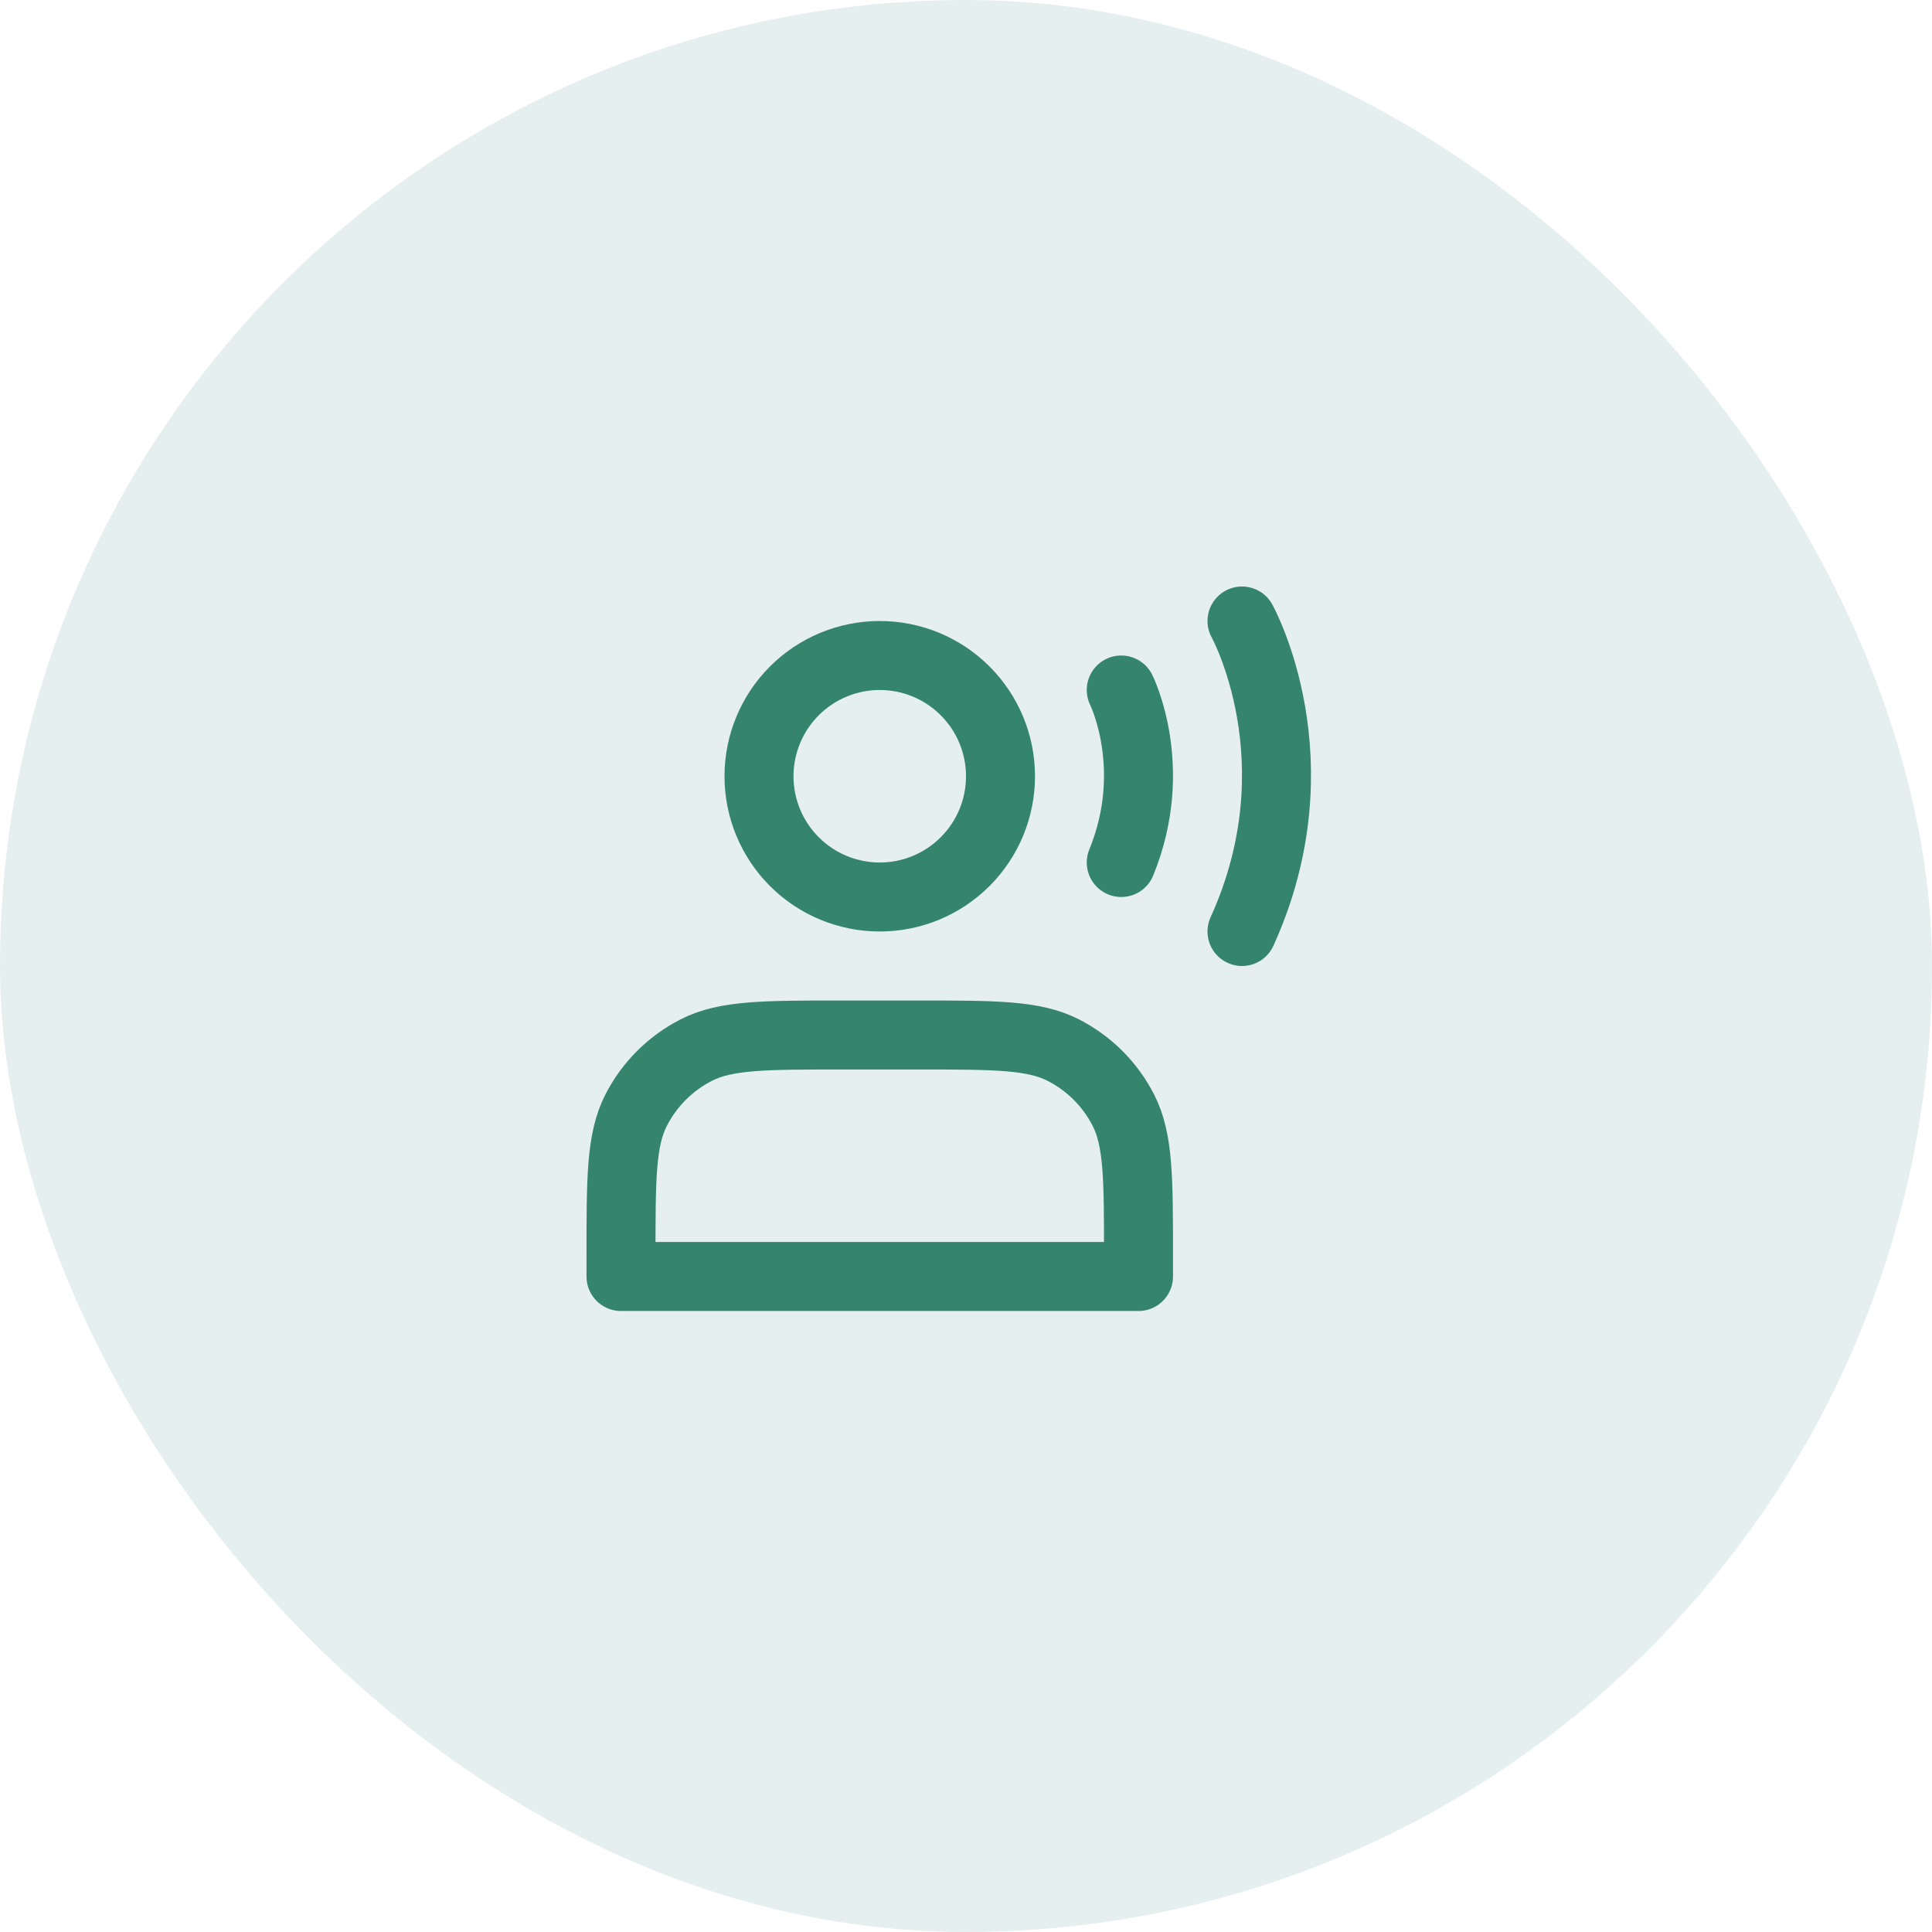 <svg width="56" height="56" viewBox="0 0 56 56" fill="none" xmlns="http://www.w3.org/2000/svg">
<rect width="56" height="56" rx="28" fill="#106970" fill-opacity="0.102"/>
<path d="M32.5 20C32.5 20 33.625 22.25 32.5 25M36 18C36 18 38.25 22.05 36 27M25.5 26C25.96 26 26.415 25.91 26.839 25.734C27.264 25.558 27.65 25.3 27.975 24.975C28.3 24.65 28.558 24.264 28.734 23.839C28.91 23.415 29 22.96 29 22.5C29 22.04 28.91 21.585 28.734 21.161C28.558 20.736 28.3 20.35 27.975 20.025C27.65 19.7 27.264 19.442 26.839 19.266C26.415 19.09 25.96 19 25.5 19C24.572 19 23.681 19.369 23.025 20.025C22.369 20.681 22 21.572 22 22.5C22 23.428 22.369 24.319 23.025 24.975C23.681 25.631 24.572 26 25.5 26ZM18 36.4V37H33V36.4C33 34.16 33 33.04 32.564 32.184C32.181 31.431 31.569 30.82 30.816 30.436C29.96 30 28.84 30 26.6 30H24.4C22.16 30 21.04 30 20.184 30.436C19.431 30.82 18.82 31.431 18.436 32.184C18 33.04 18 34.16 18 36.4Z" stroke="#34856C" stroke-width="2" stroke-linecap="round" stroke-linejoin="round"/>
</svg>
